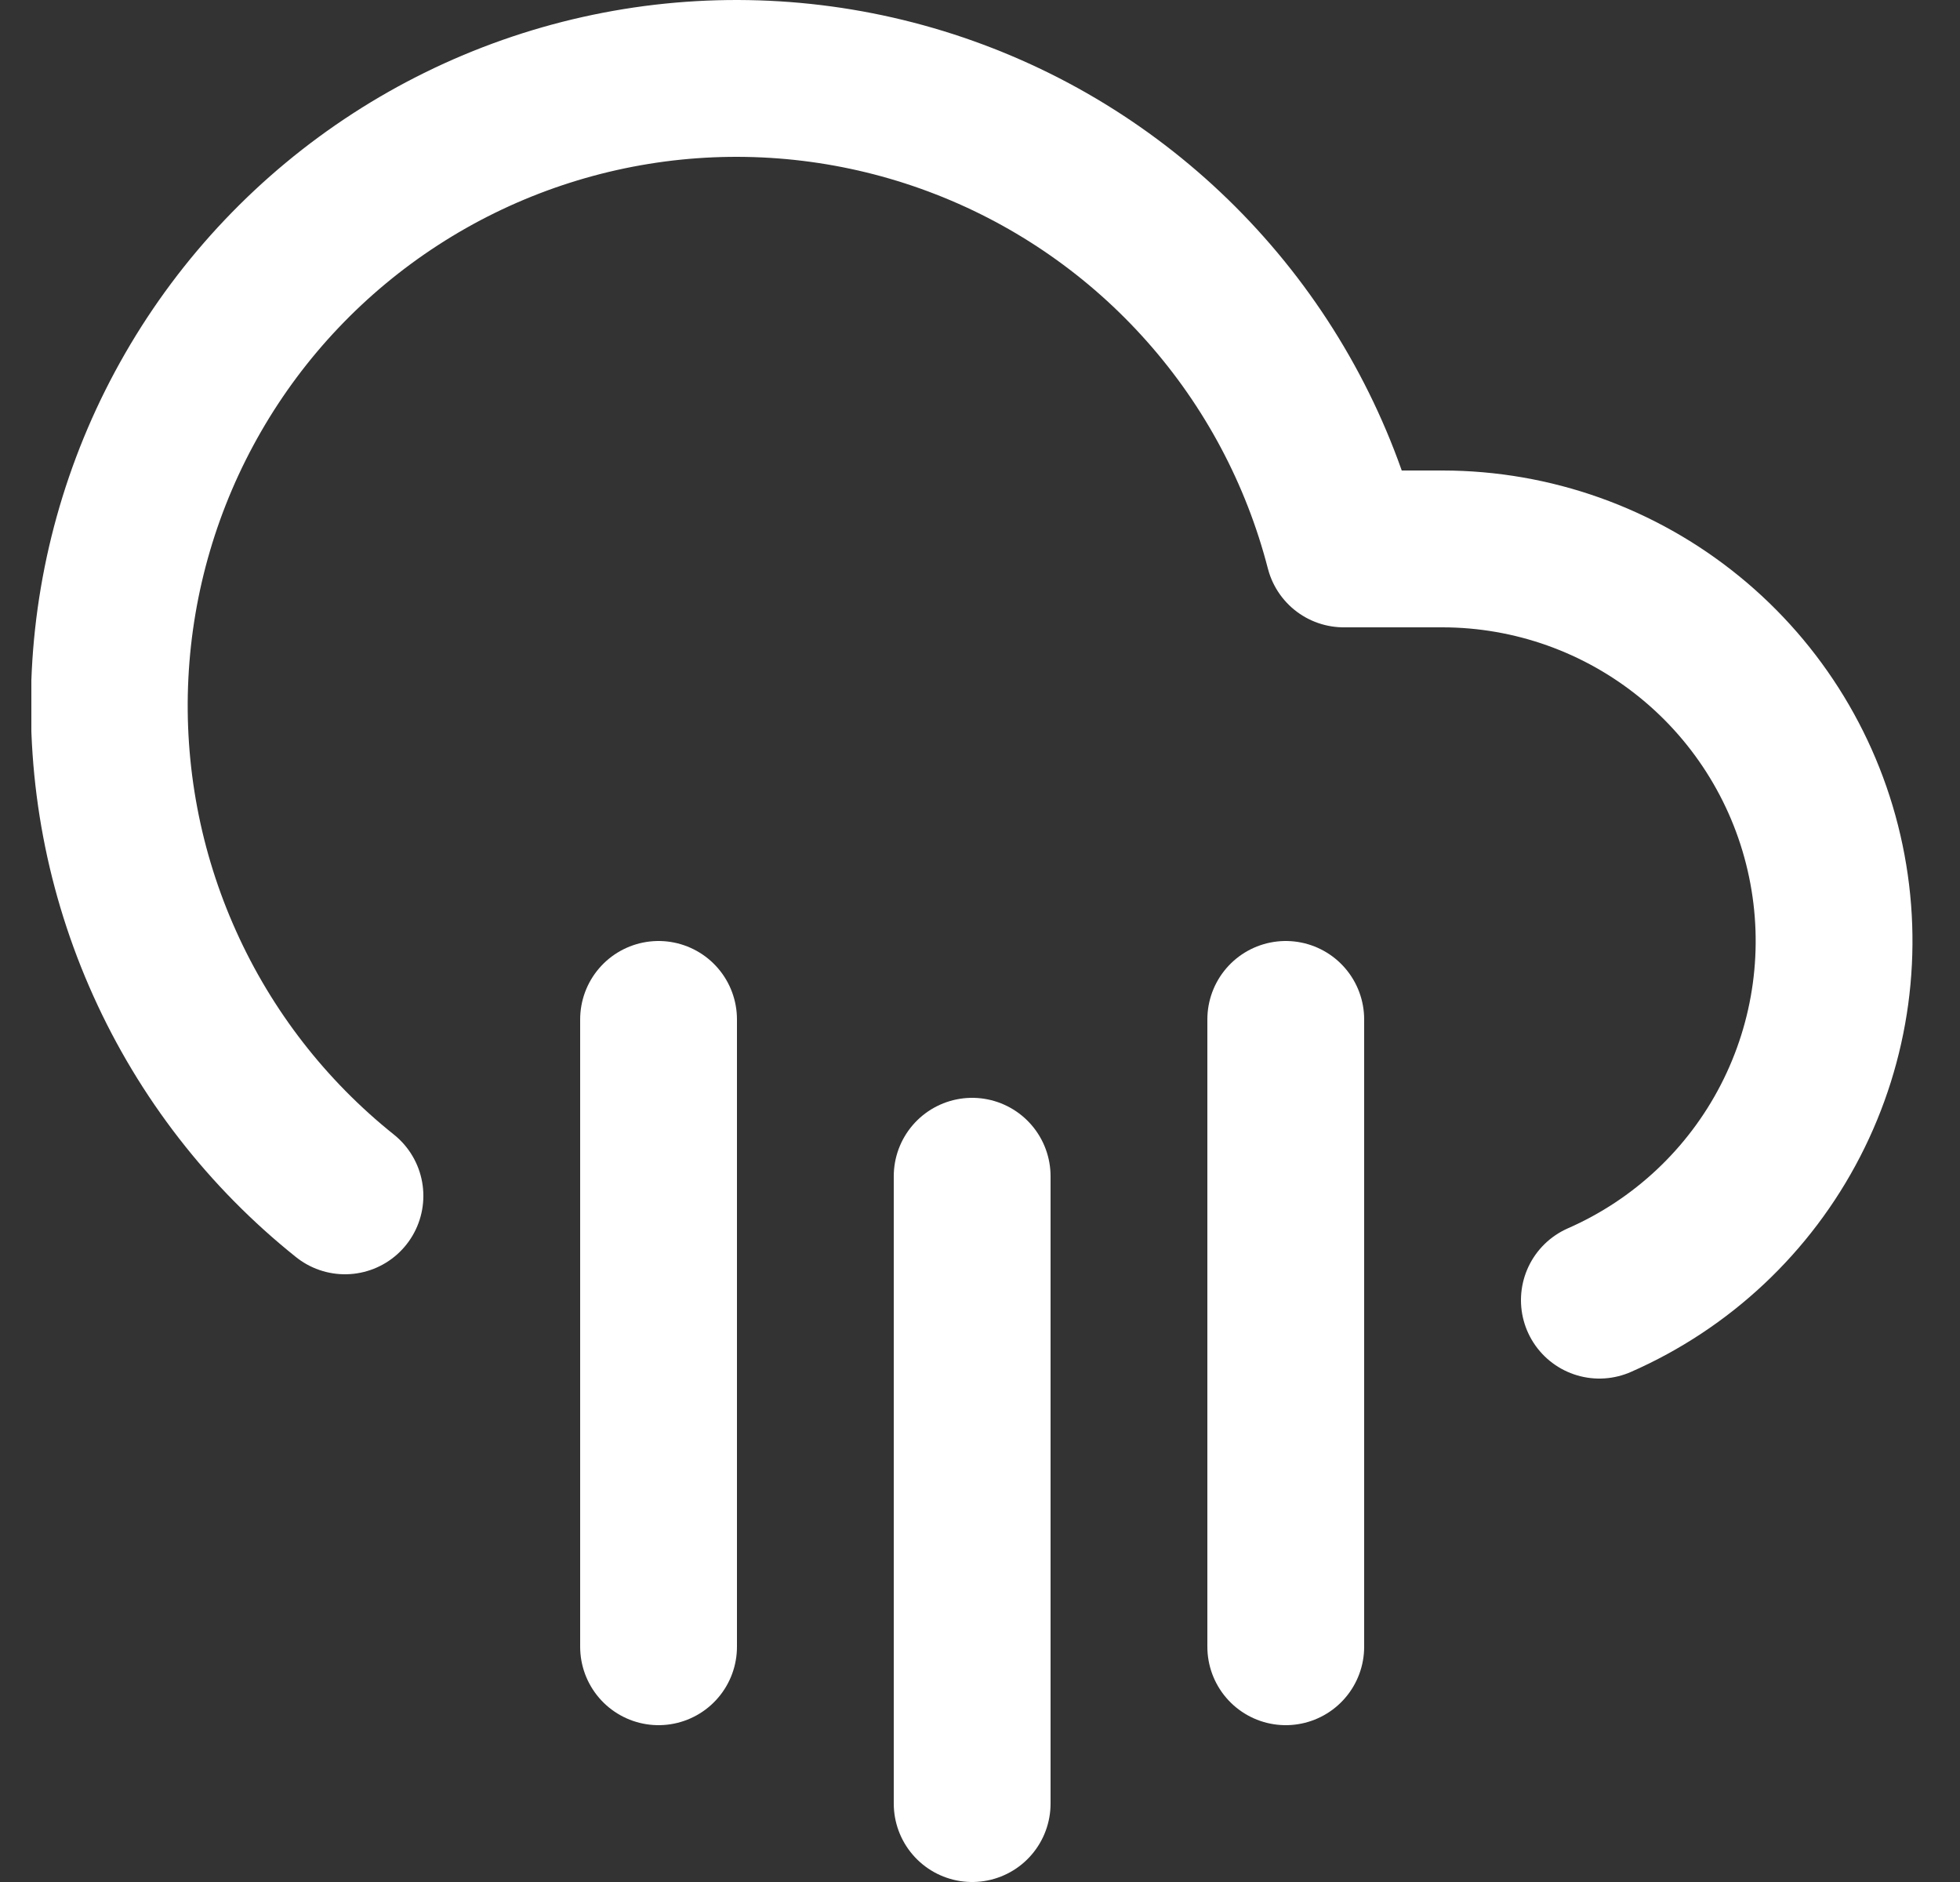 <svg width="25" height="24" viewBox="0 0 25 24" fill="none" xmlns="http://www.w3.org/2000/svg">
<rect x="0" y="0" width="25" height="24" fill="#333333" stroke="none"/>
<g clip-path="url(#clip0_355_529)">
<path d="M16.4 13V21" stroke="white" stroke-width="2" stroke-linecap="round" stroke-linejoin="round"/>
<path d="M8.4 13V21" stroke="white" stroke-width="2" stroke-linecap="round" stroke-linejoin="round"/>
<path d="M12.4 15V23" stroke="white" stroke-width="2" stroke-linecap="round" stroke-linejoin="round"/>
<path d="M20.4 16.58C21.451 16.119 22.312 15.312 22.838 14.291C23.364 13.271 23.523 12.102 23.288 10.978C23.054 9.855 22.44 8.846 21.55 8.122C20.66 7.397 19.548 7.001 18.4 7H17.14C16.823 5.772 16.219 4.638 15.377 3.69C14.536 2.742 13.481 2.007 12.3 1.547C11.118 1.086 9.845 0.913 8.584 1.041C7.322 1.17 6.11 1.596 5.046 2.285C3.982 2.974 3.096 3.906 2.463 5.005C1.83 6.103 1.467 7.336 1.404 8.602C1.341 9.868 1.58 11.132 2.101 12.287C2.621 13.443 3.41 14.459 4.4 15.25" stroke="white" stroke-width="2" stroke-linecap="round" stroke-linejoin="round"/>
</g>
<defs>
<clipPath id="clip0_355_529">
<rect width="24" height="24" fill="white" transform="translate(0.4)"/>
</clipPath>
</defs>
</svg>
